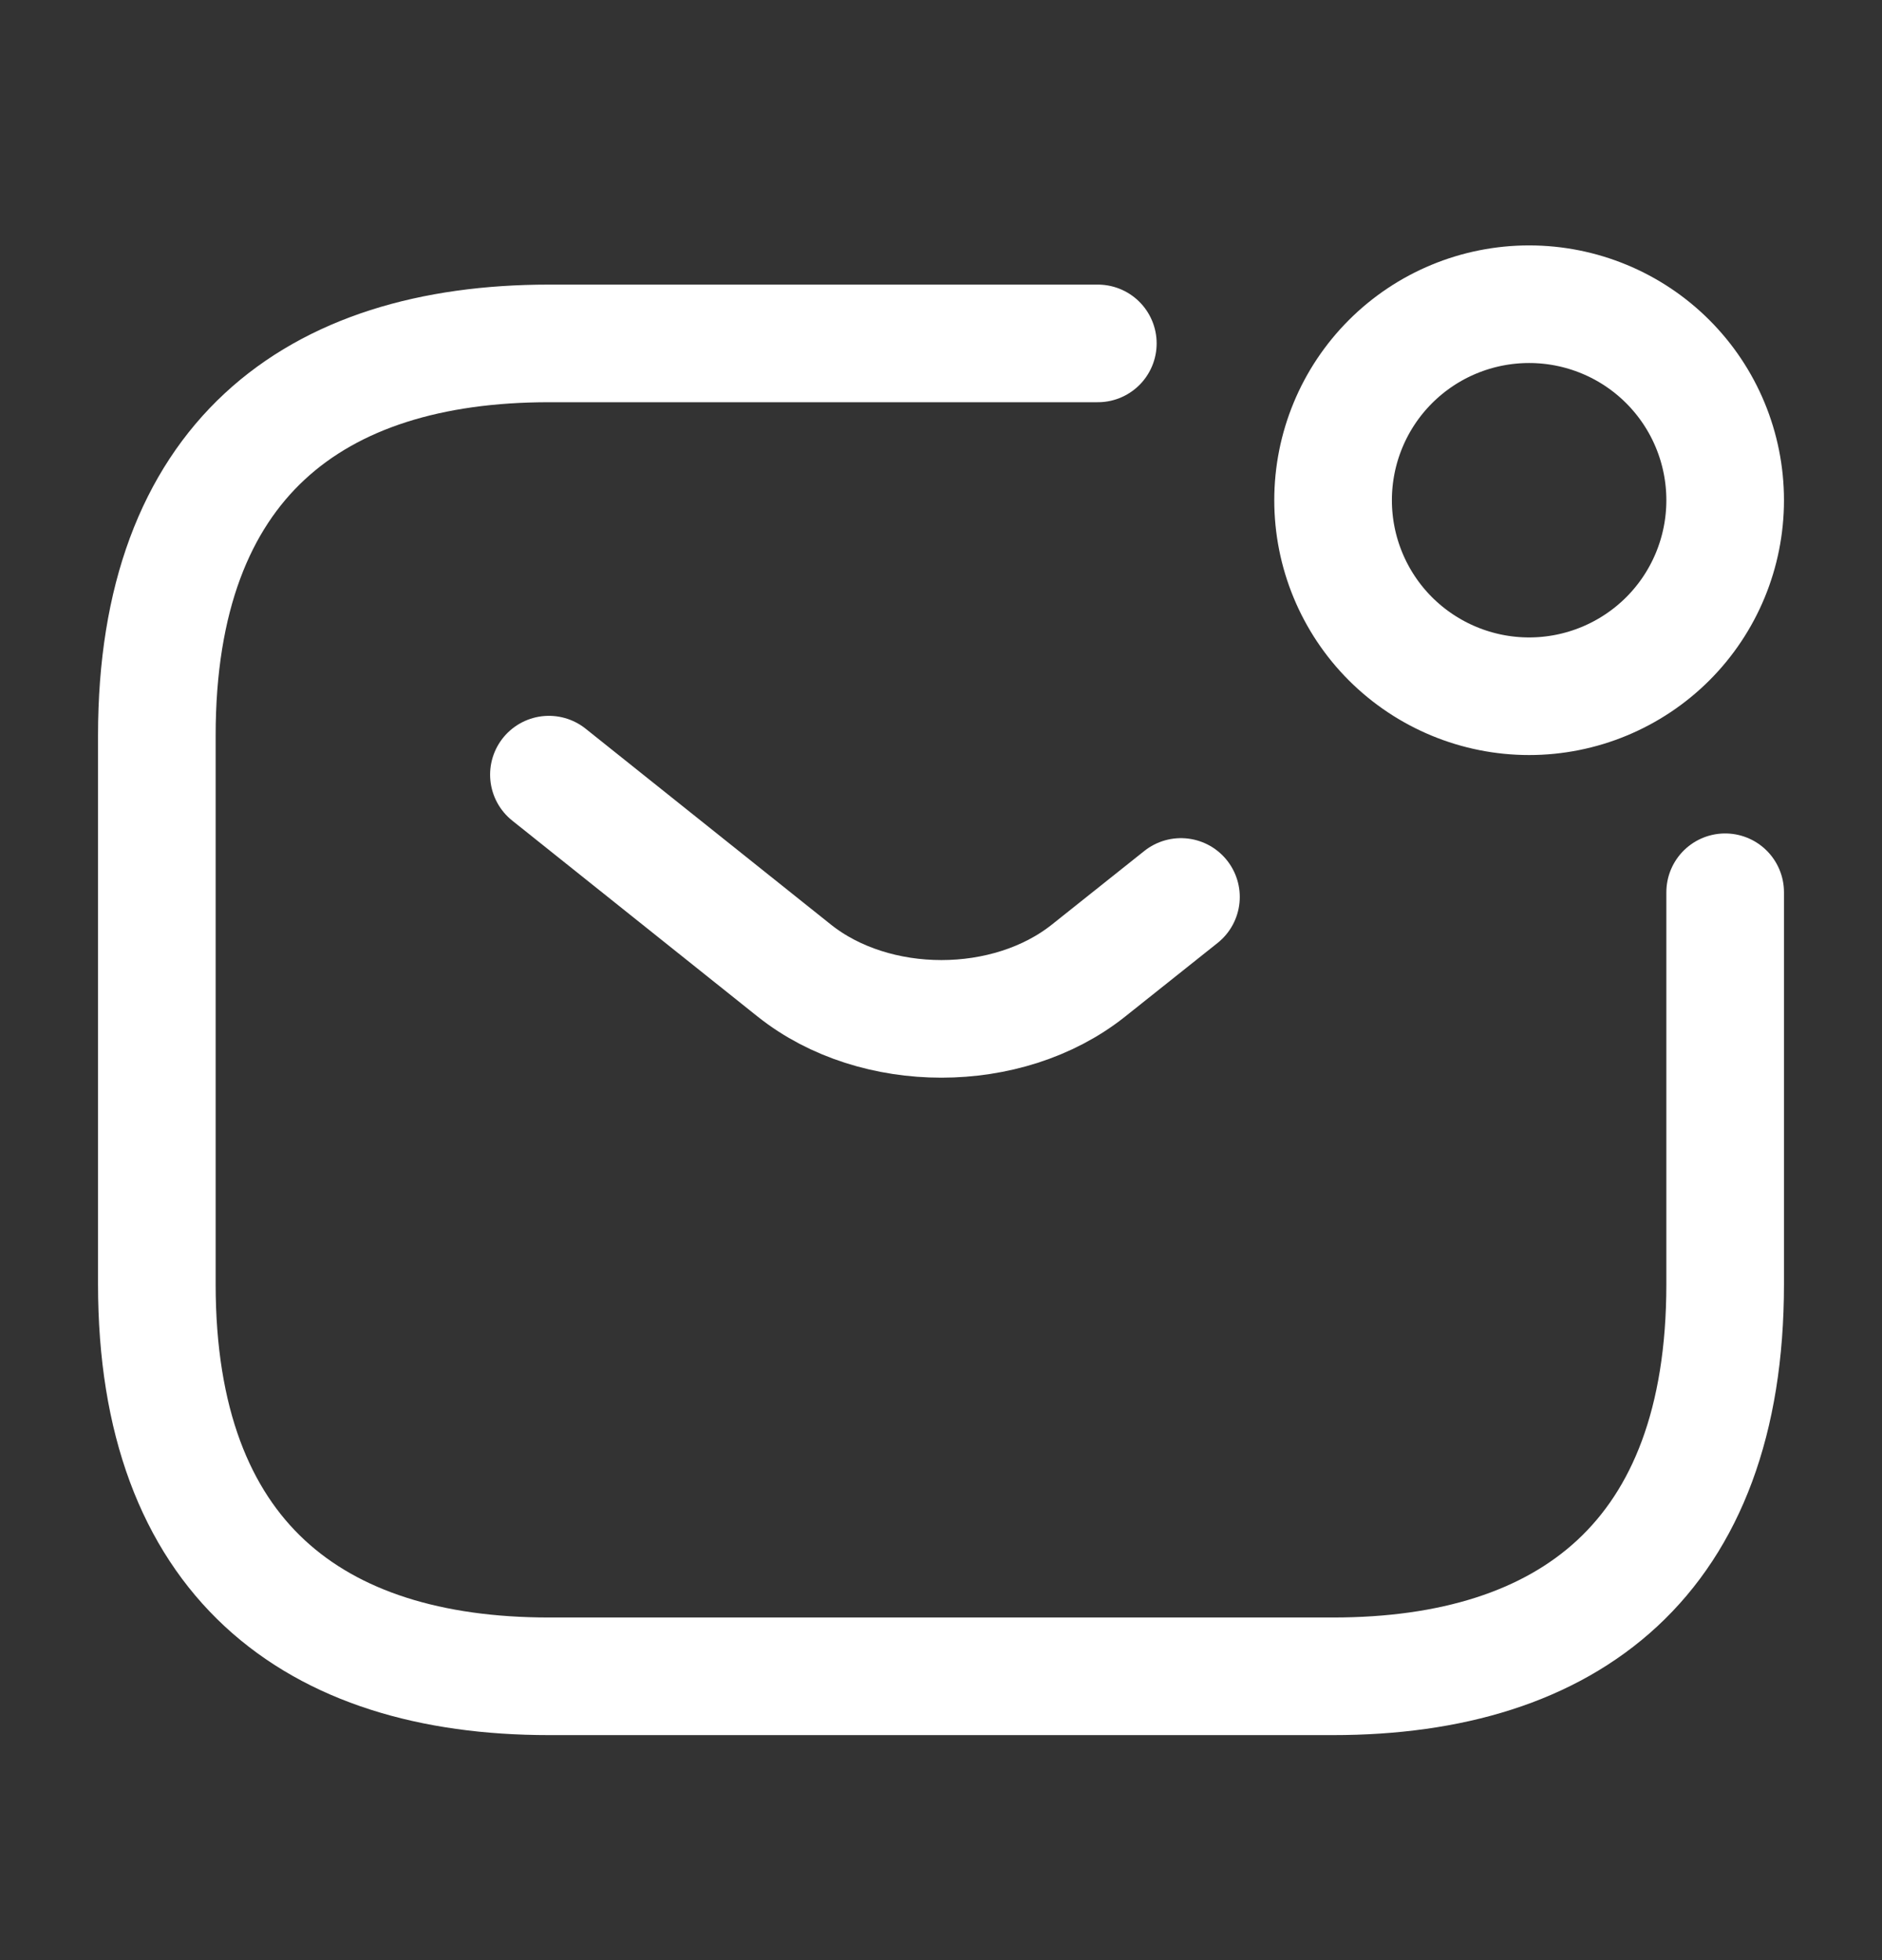 <svg width="24" height="25" viewBox="0 0 24 25" fill="none" xmlns="http://www.w3.org/2000/svg">
<rect x="0" y="0" width="24" height="25" fill="#333333" stroke="none"/>
<path d="M22 11.38V16.38C22 19.88 20 21.38 17 21.38H7C4 21.38 2 19.88 2 16.38V9.38C2 5.88 4 4.38 7 4.38H14" stroke="white" stroke-width="1.5" stroke-miterlimit="10" stroke-linecap="round" stroke-linejoin="round"/>
<path d="M7 9.88L10.13 12.38C11.16 13.2 12.85 13.2 13.88 12.38L15.06 11.44M19.5 8.88C20.163 8.88 20.799 8.616 21.268 8.148C21.737 7.679 22 7.043 22 6.38C22 5.717 21.737 5.081 21.268 4.612C20.799 4.143 20.163 3.88 19.5 3.88C18.837 3.88 18.201 4.143 17.732 4.612C17.263 5.081 17 5.717 17 6.38C17 7.043 17.263 7.679 17.732 8.148C18.201 8.616 18.837 8.88 19.5 8.88Z" stroke="white" stroke-width="1.5" stroke-miterlimit="10" stroke-linecap="round" stroke-linejoin="round"/>
</svg>
